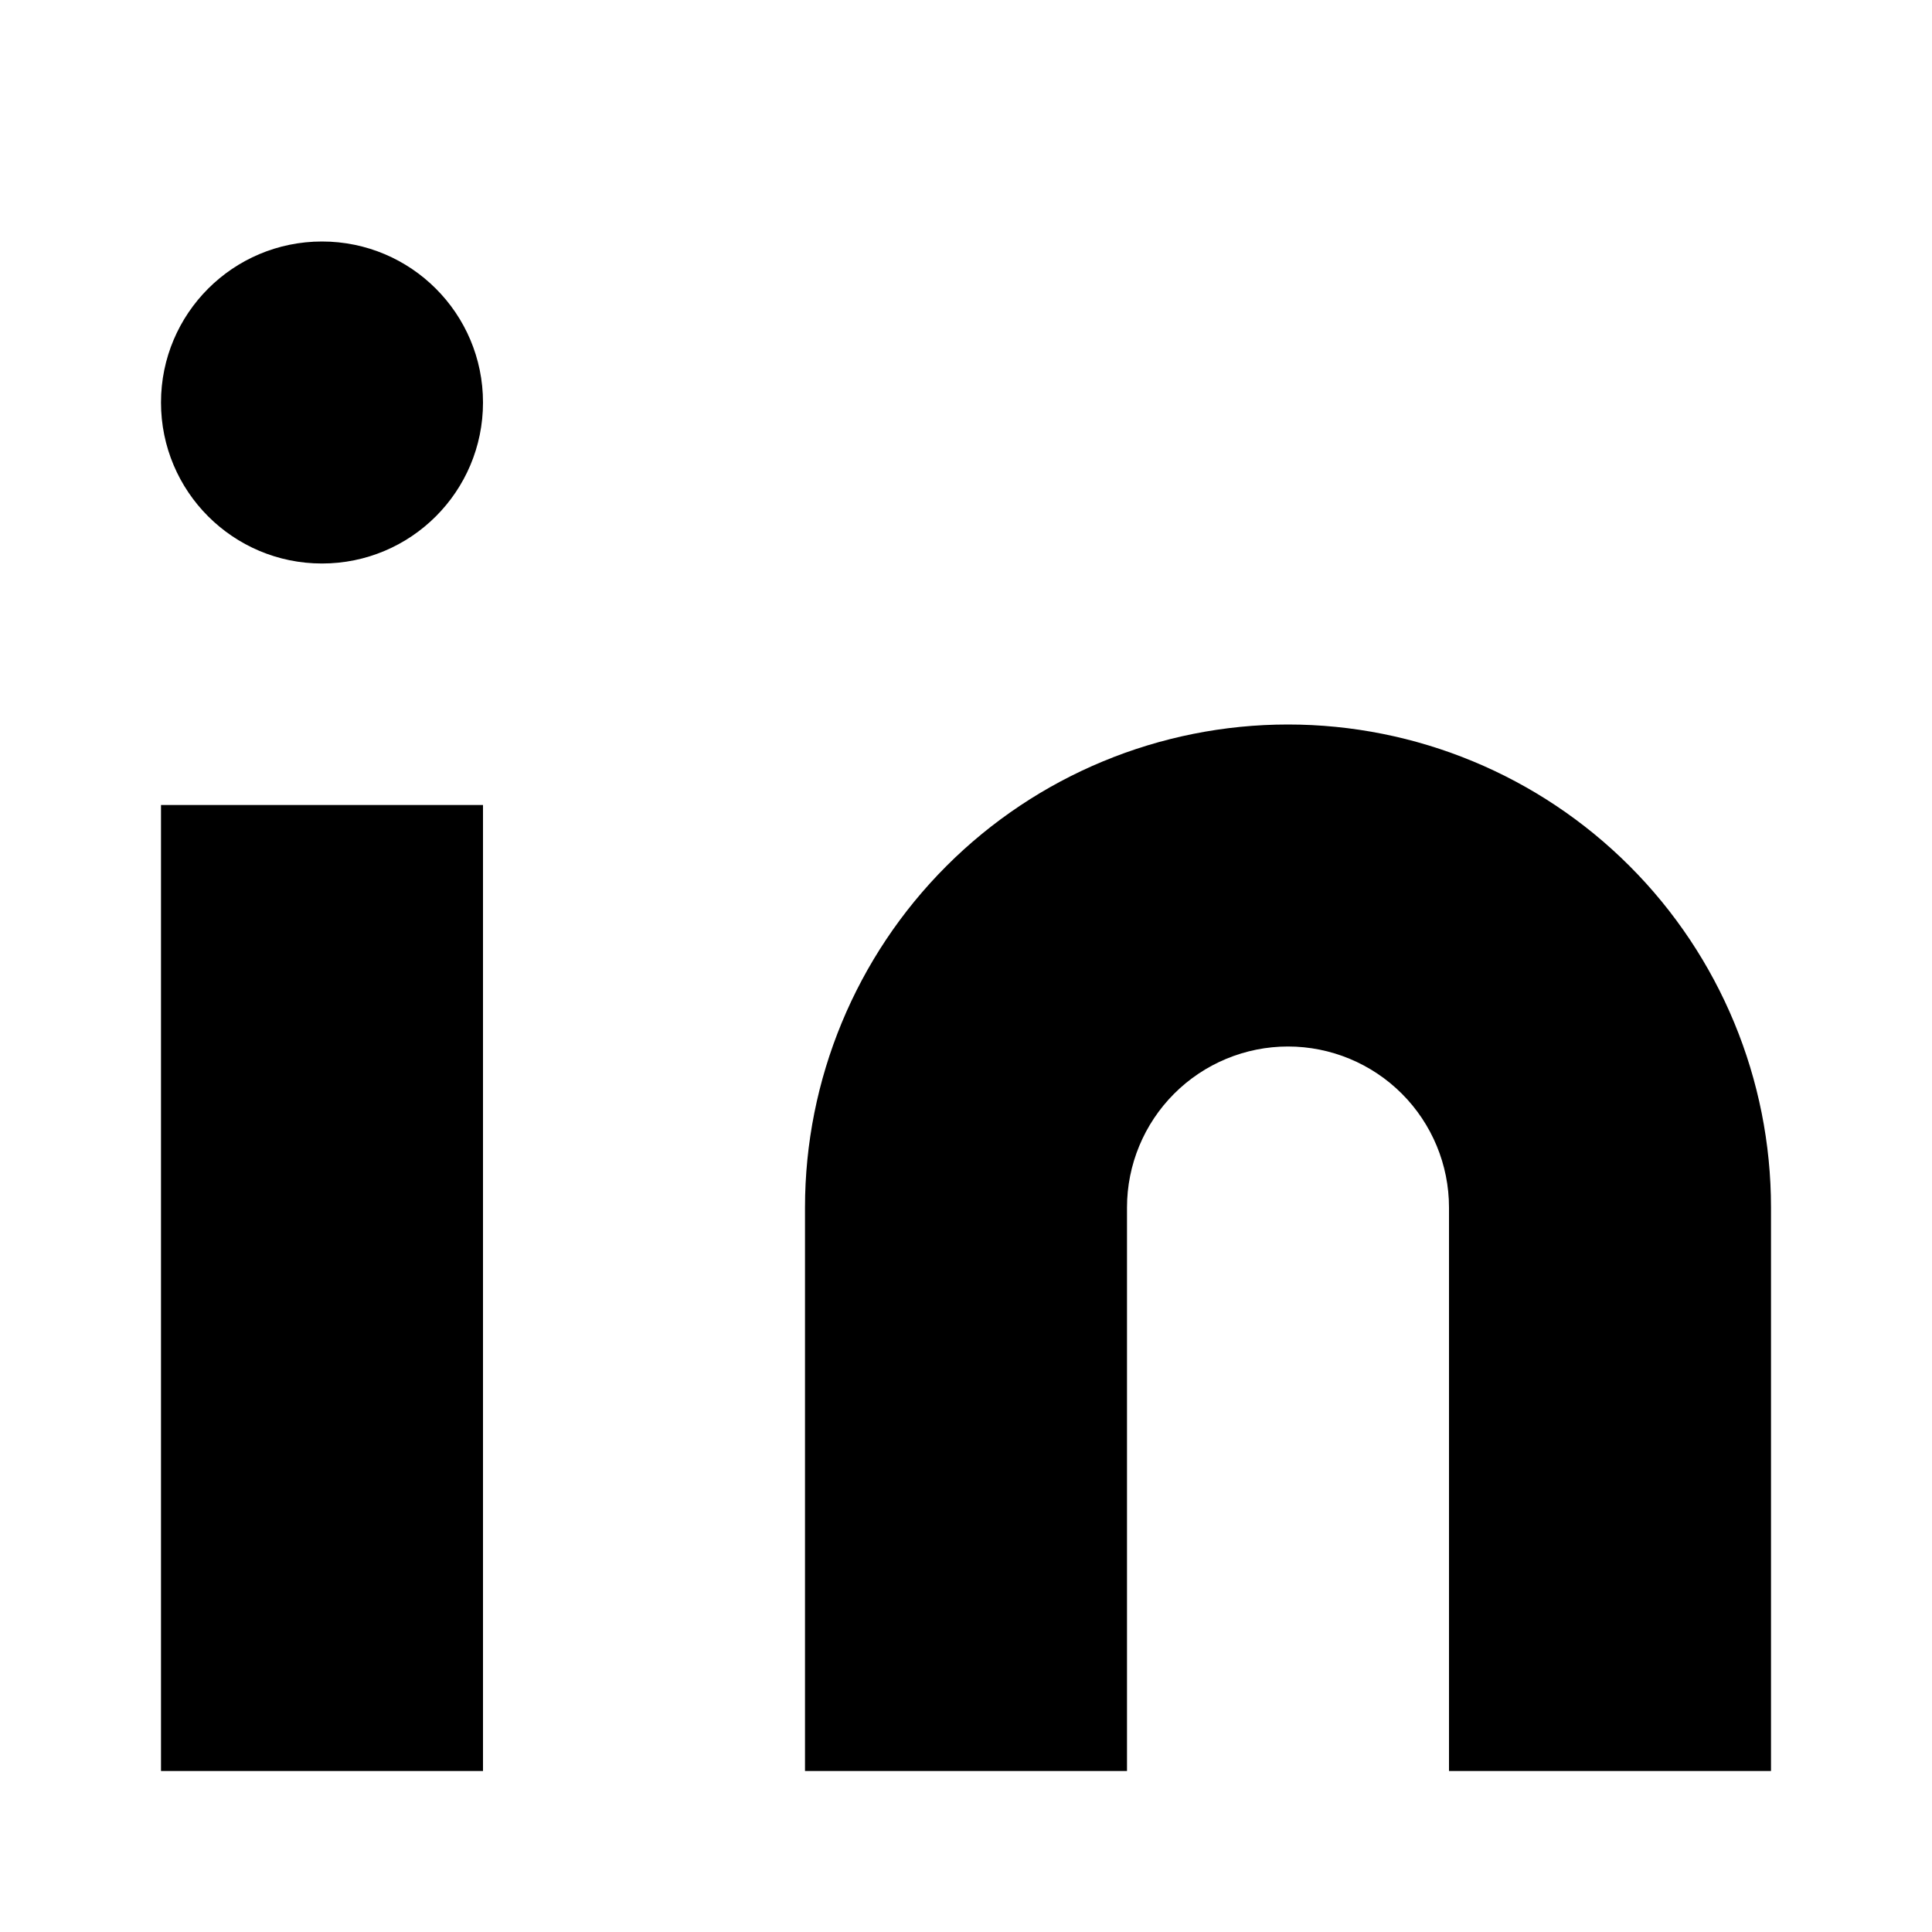 <svg width="24" height="24" viewBox="0 0 24 24" fill="none" xmlns="http://www.w3.org/2000/svg">
  <path
    d="M16 9C17.591 9 19.117 9.632 20.243 10.758C21.368 11.883 22 13.409 22 15V22H18V15C18 14.47 17.789 13.961 17.414 13.586C17.039 13.211 16.53 13 16 13C15.47 13 14.961 13.211 14.586 13.586C14.211 13.961 14 14.47 14 15V22H10V15C10 13.409 10.632 11.883 11.757 10.758C12.883 9.632 14.409 9 16 9Z"
    fill="currentColor" />
  <path d="M6 10H2V22H6V10Z" fill="currentColor" />
  <path
    d="M4 7C5.105 7 6 6.105 6 5C6 3.895 5.105 3 4 3C2.895 3 2 3.895 2 5C2 6.105 2.895 7 4 7Z"
    fill="currentColor" />
</svg>